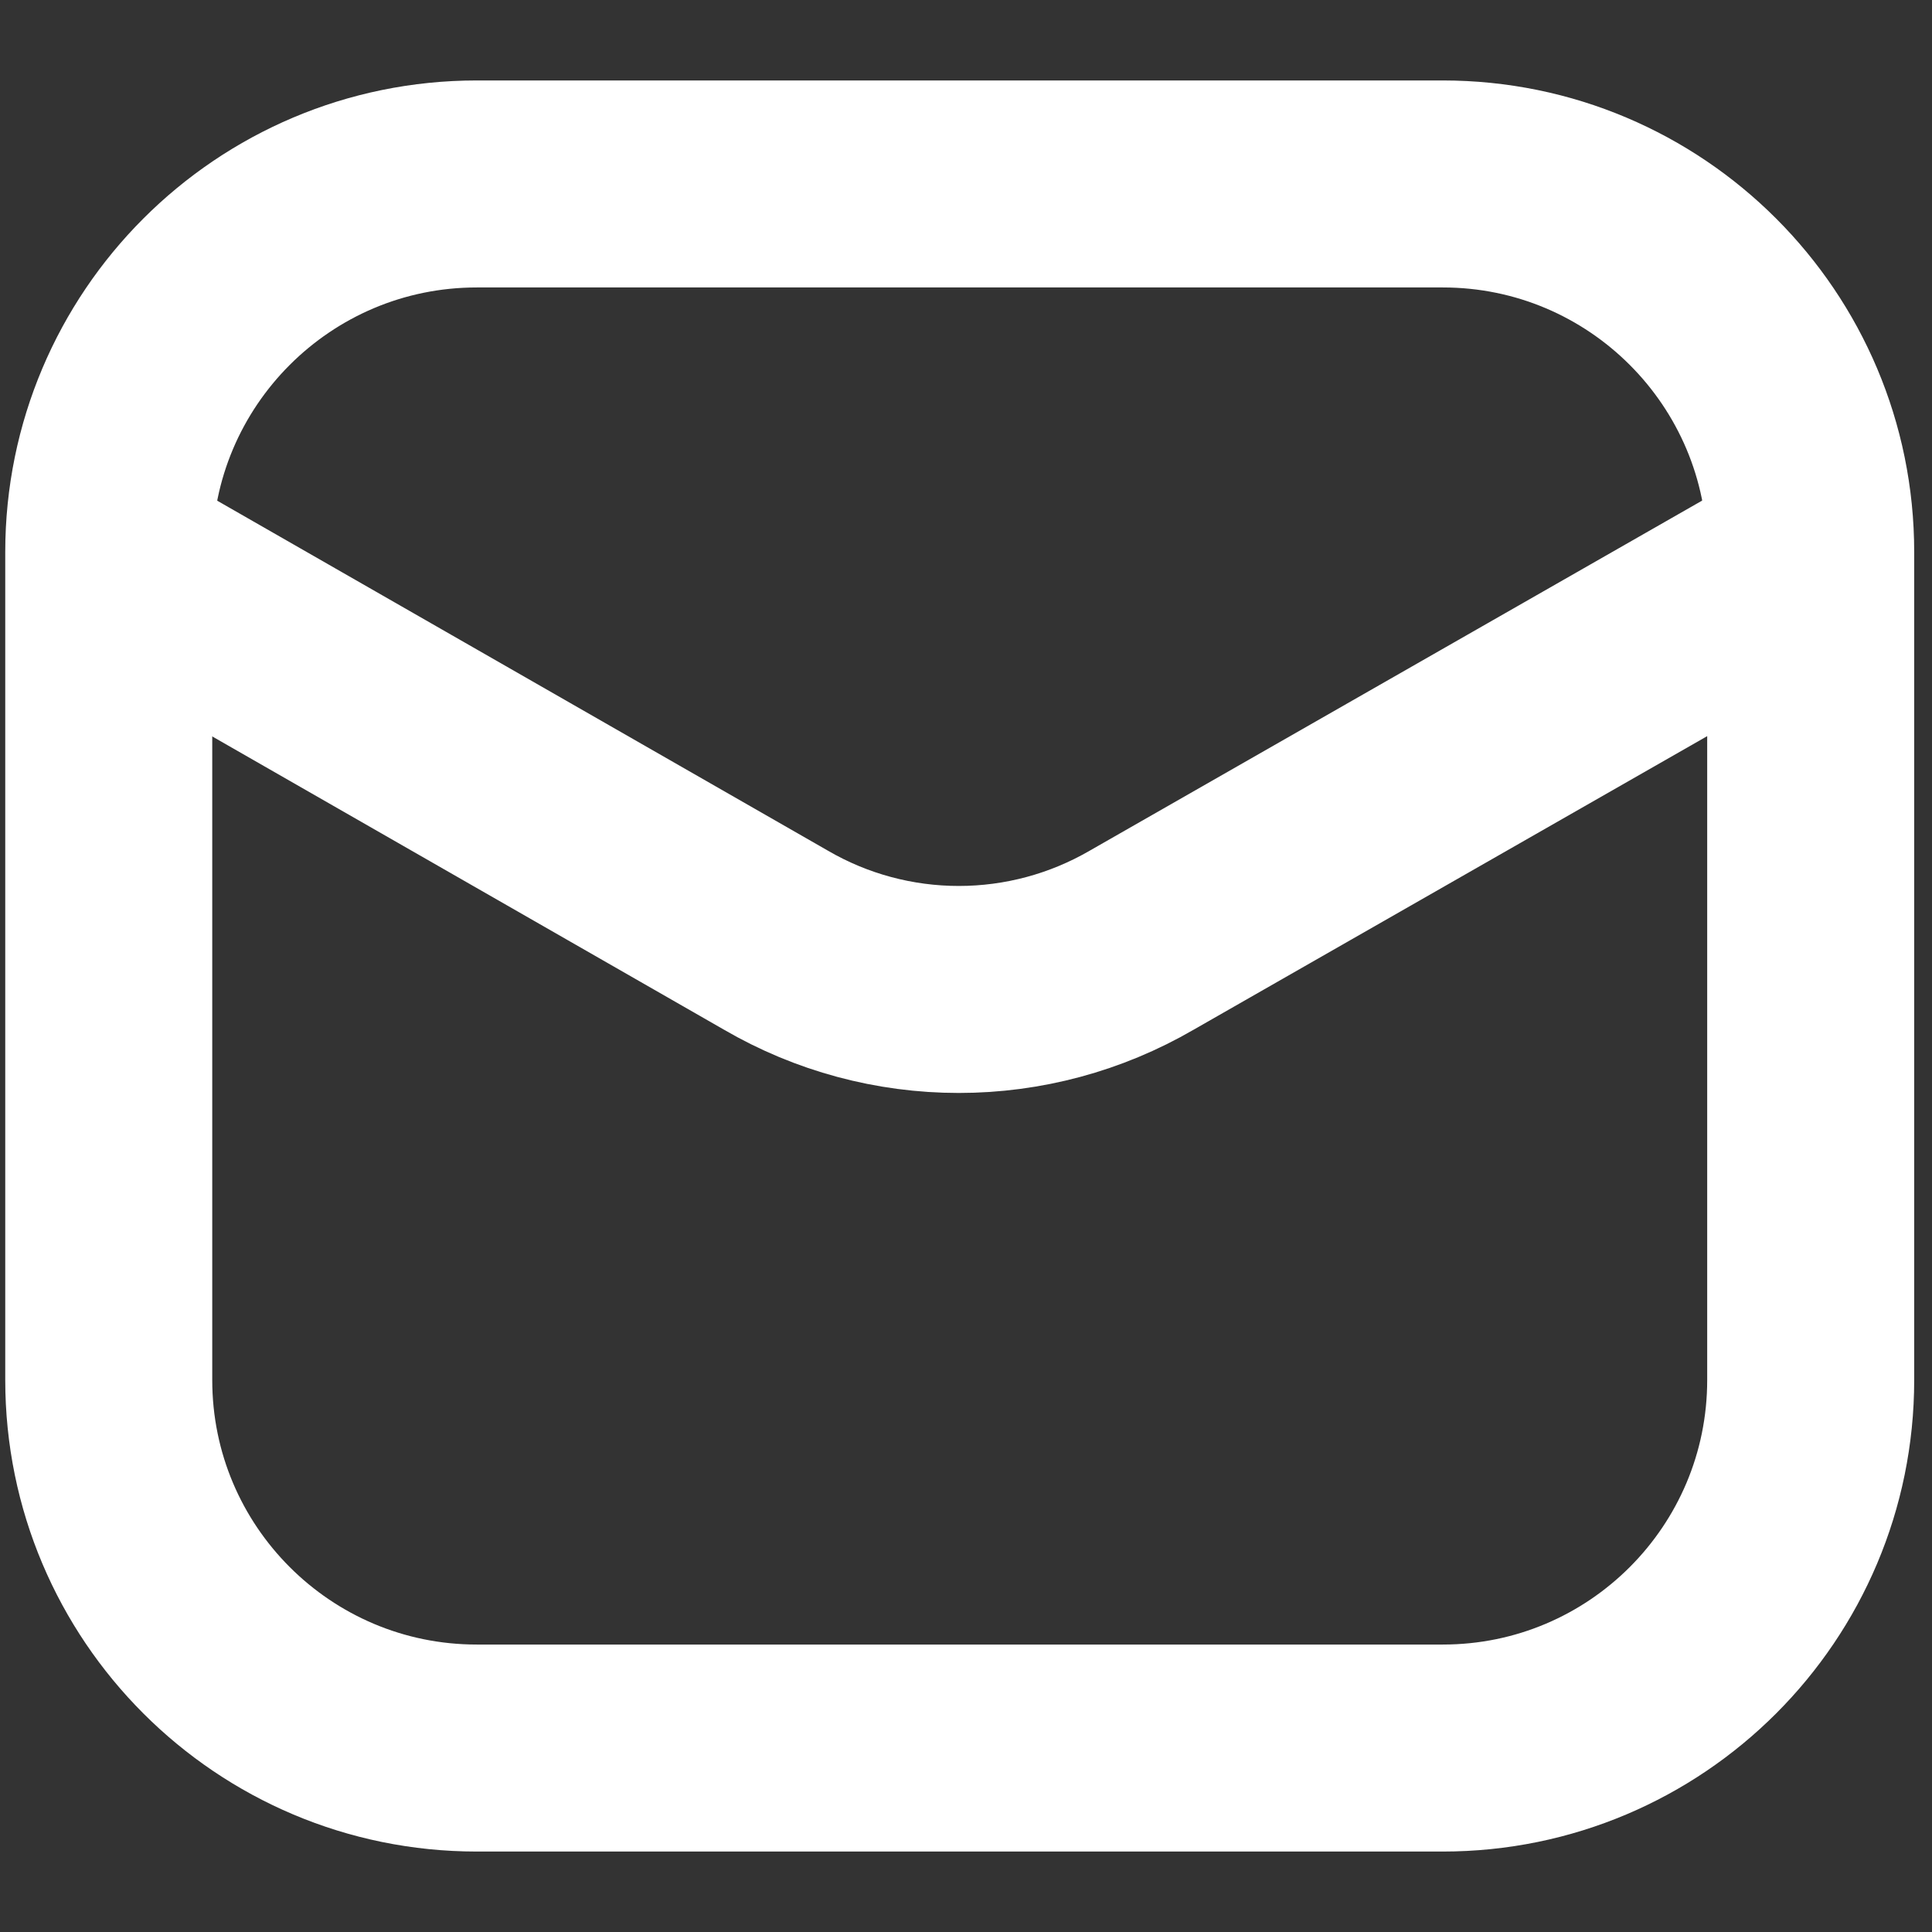 <svg width="14" height="14" viewBox="0 0 14 14" fill="none" xmlns="http://www.w3.org/2000/svg">
<rect x="0" y="0" width="14" height="14" fill="#333333" stroke="none"/>
<path d="M10.455 1.333H3.455C1.982 1.333 0.788 2.527 0.788 4V10C0.788 11.473 1.982 12.667 3.455 12.667H10.455C11.928 12.667 13.121 11.473 13.121 10V4C13.121 2.527 11.928 1.333 10.455 1.333Z" stroke="white" stroke-width="1.5"/>
<path d="M0.819 4.06L5.623 6.813C6.025 7.047 6.482 7.17 6.948 7.17C7.413 7.17 7.87 7.047 8.273 6.813L13.089 4.06" stroke="white" stroke-width="1.5" stroke-linecap="round" stroke-linejoin="round"/>
</svg>
